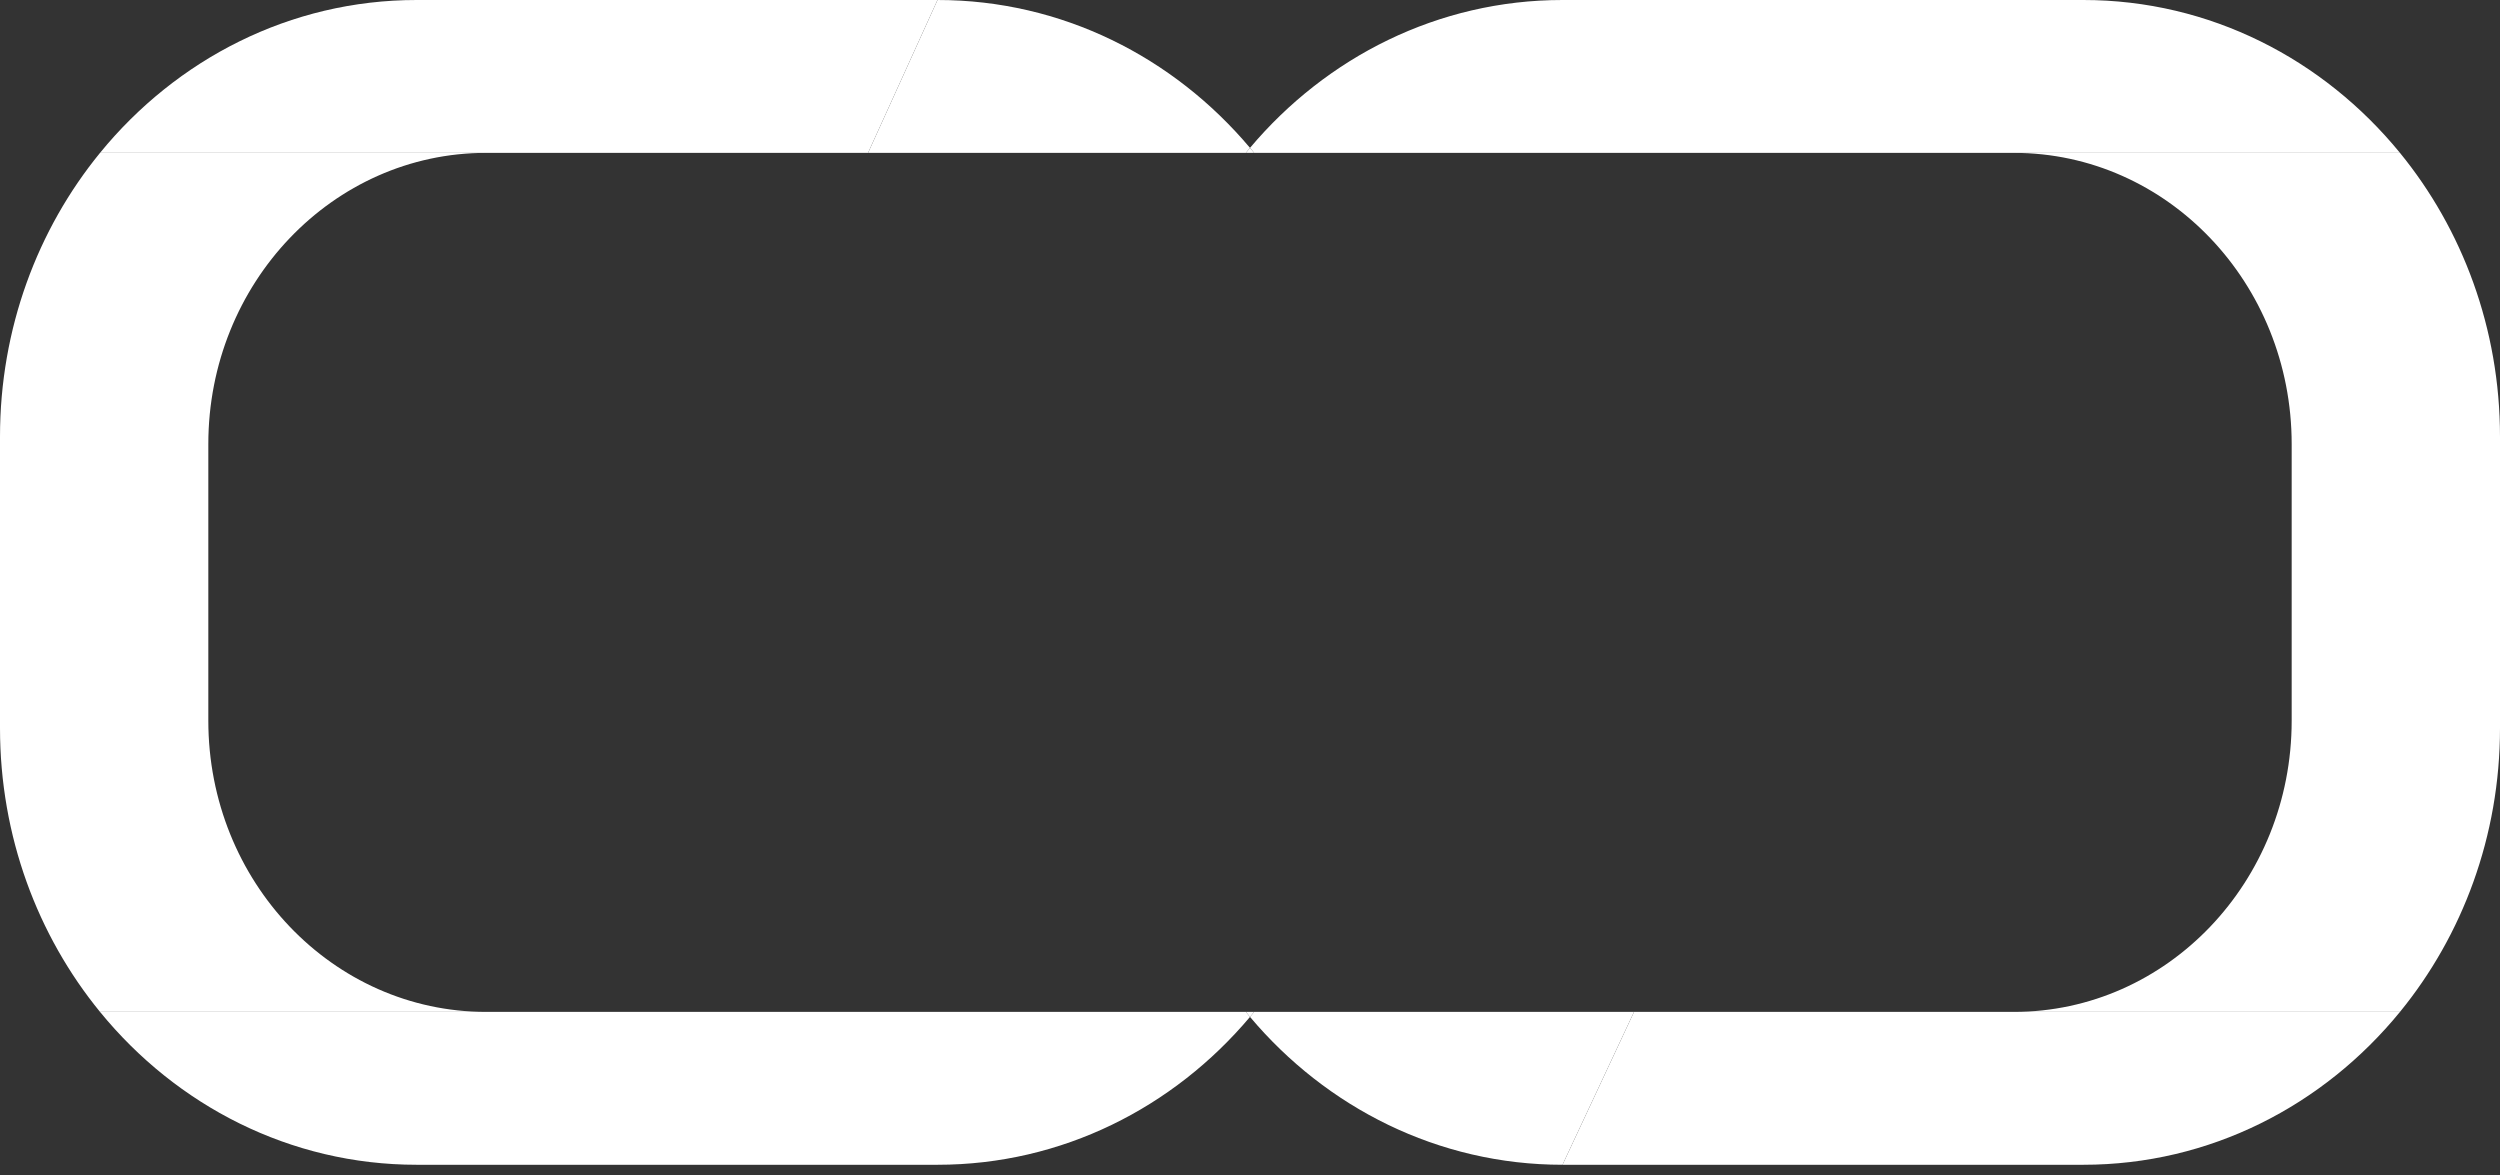 <svg width="100" height="47" viewBox="0 0 100 47" fill="none" xmlns="http://www.w3.org/2000/svg">
<rect x="0" y="0" width="100" height="47" fill="#333333" stroke="none"/>
<path d="M83.333 0H62.5C57.522 0 53.054 2.288 50 5.915C50.056 5.981 50.111 6.048 50.166 6.115H65.278H80.555H95.999C92.942 2.372 88.402 0 83.333 0Z" fill="white"/>
<path d="M16.667 46.591H37.5C42.478 46.591 46.946 44.303 50 40.676C49.944 40.61 49.889 40.543 49.834 40.476H34.722H19.444H4.001C7.057 44.219 11.598 46.591 16.667 46.591Z" fill="white"/>
<path fill-rule="evenodd" clip-rule="evenodd" d="M50 5.915C49.944 5.981 49.889 6.048 49.834 6.115H50.166C50.111 6.048 50.056 5.981 50 5.915ZM19.444 6.115H4.001C1.506 9.169 0 13.136 0 17.472V29.119C0 33.455 1.506 37.422 4.001 40.476H19.444C13.308 40.476 8.333 35.261 8.333 28.828V17.763C8.333 11.33 13.308 6.115 19.444 6.115ZM49.834 40.476C49.889 40.543 49.944 40.61 50 40.676C50.056 40.61 50.111 40.543 50.166 40.476H49.834ZM91.667 28.828C91.667 35.261 86.692 40.476 80.555 40.476H95.999C98.493 37.422 100 33.455 100 29.119V17.472C100 13.136 98.493 9.169 95.999 6.115H80.555C86.692 6.115 91.667 11.33 91.667 17.763V28.828Z" fill="white"/>
<path fill-rule="evenodd" clip-rule="evenodd" d="M83.333 46.591H62.5L65.361 40.476H80.555H95.999C92.942 44.219 88.402 46.591 83.333 46.591Z" fill="white"/>
<path fill-rule="evenodd" clip-rule="evenodd" d="M16.667 0H37.5L34.722 6.115H19.444H4.001C7.057 2.372 11.598 0 16.667 0Z" fill="white"/>
<path d="M50 5.915C46.946 2.288 42.478 0 37.5 0L34.722 6.115H49.834C49.889 6.048 49.944 5.981 50 5.915Z" fill="white"/>
<path d="M65.361 40.476H65.278H50.166C50.111 40.543 50.056 40.61 50 40.676C53.054 44.303 57.522 46.591 62.5 46.591L65.361 40.476Z" fill="white"/>
</svg>
